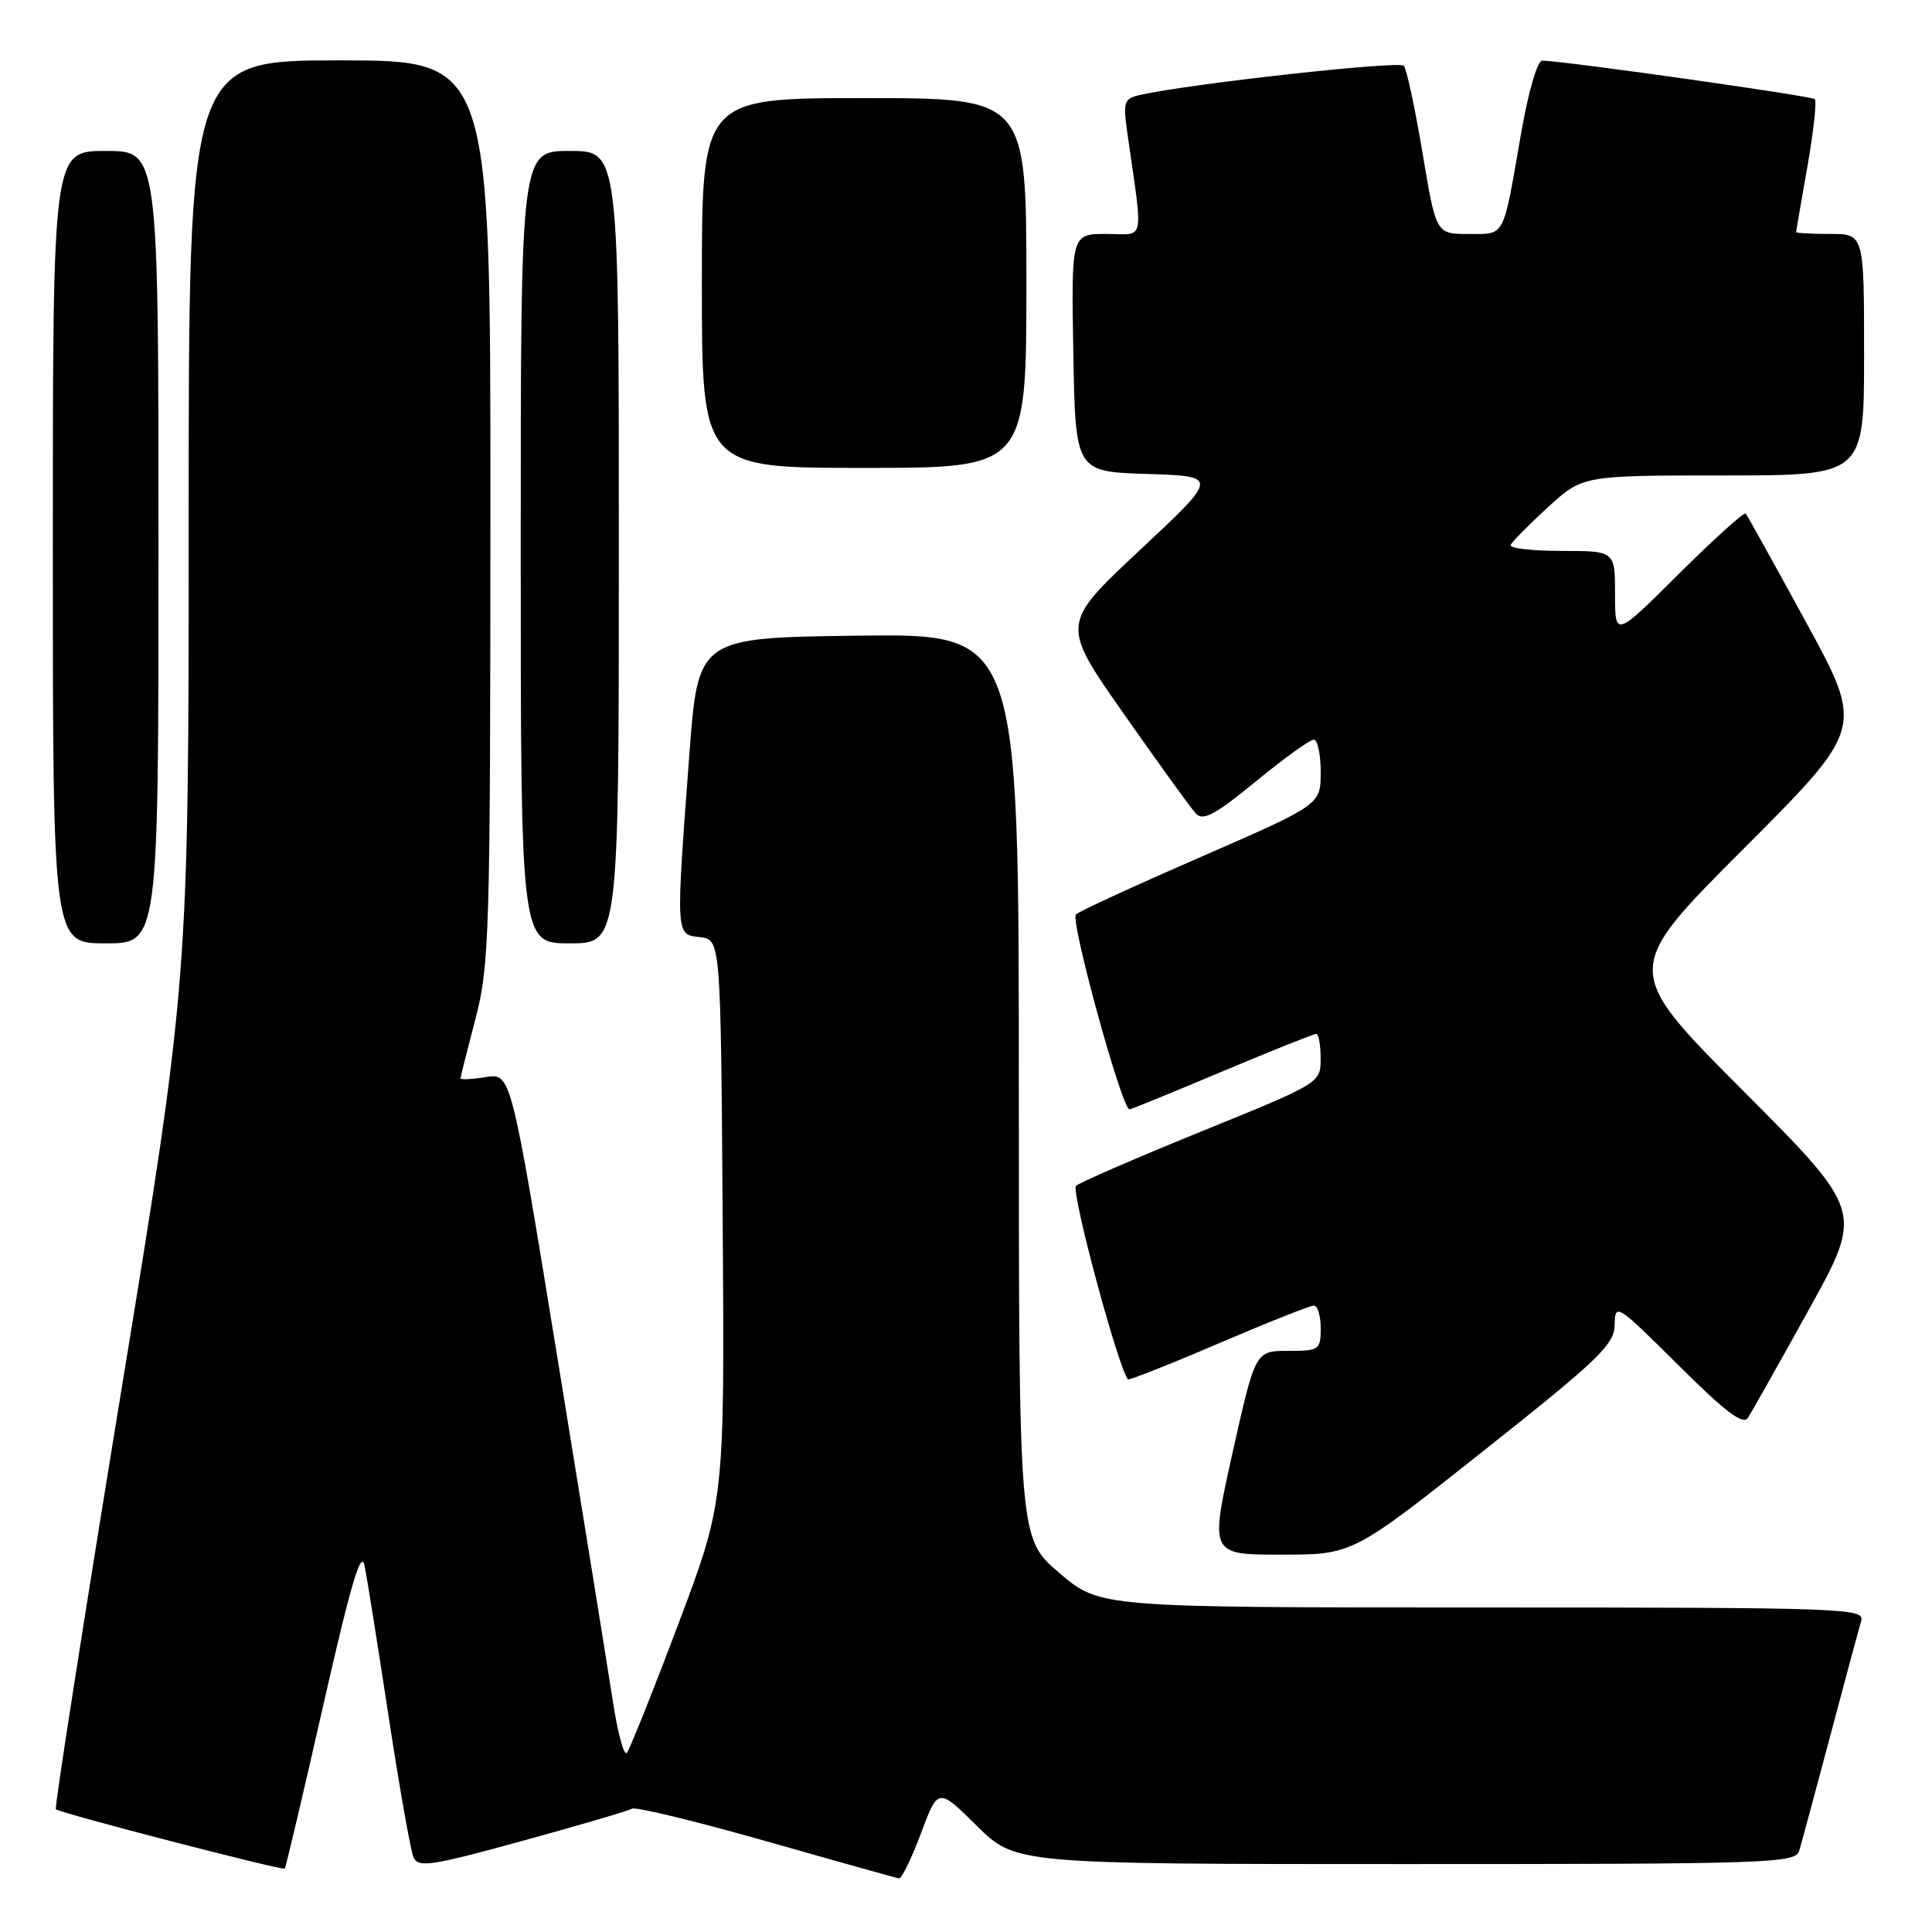 <?xml version="1.0" encoding="UTF-8" standalone="no"?>
<!DOCTYPE svg PUBLIC "-//W3C//DTD SVG 1.1//EN" "http://www.w3.org/Graphics/SVG/1.1/DTD/svg11.dtd" >
<svg xmlns="http://www.w3.org/2000/svg" xmlns:xlink="http://www.w3.org/1999/xlink" version="1.1" viewBox="0 0 256 256">
 <g >
 <path fill="currentColor"
d=" M 122.03 242.93 C 124.30 236.86 124.30 236.86 129.43 241.93 C 134.56 247.00 134.56 247.00 186.21 247.00 C 234.54 247.00 237.90 246.89 238.40 245.25 C 238.69 244.29 240.54 237.43 242.52 230.00 C 244.49 222.57 246.34 215.71 246.62 214.75 C 247.11 213.10 244.25 213.00 196.43 213.00 C 145.72 213.00 145.72 213.00 140.36 208.42 C 135.00 203.85 135.00 203.85 135.00 143.90 C 135.00 83.96 135.00 83.96 113.75 84.23 C 92.50 84.50 92.50 84.50 91.34 100.00 C 89.53 124.25 89.51 123.81 92.75 124.18 C 95.50 124.50 95.50 124.50 95.76 161.70 C 96.02 198.91 96.02 198.91 89.88 215.20 C 86.50 224.17 83.42 231.85 83.05 232.27 C 82.67 232.69 81.83 229.54 81.18 225.27 C 80.52 221.00 77.23 200.55 73.85 179.84 C 67.71 142.17 67.71 142.17 64.35 142.72 C 62.51 143.02 61.01 143.09 61.02 142.88 C 61.03 142.67 61.92 139.12 63.00 135.00 C 64.85 127.95 64.97 123.91 64.98 67.75 C 65.00 8.00 65.00 8.00 45.00 8.00 C 25.00 8.00 25.00 8.00 25.00 68.89 C 25.00 129.78 25.00 129.78 16.02 184.58 C 11.09 214.72 7.21 239.54 7.40 239.73 C 7.90 240.24 37.44 247.89 37.73 247.60 C 37.87 247.46 40.17 237.71 42.84 225.93 C 46.52 209.73 47.86 205.23 48.31 207.50 C 48.65 209.15 50.08 218.15 51.50 227.50 C 52.93 236.85 54.41 245.22 54.79 246.10 C 55.42 247.51 57.09 247.26 69.21 243.93 C 76.75 241.86 83.29 239.94 83.74 239.66 C 84.20 239.38 92.20 241.32 101.53 243.97 C 110.86 246.63 118.78 248.84 119.13 248.90 C 119.47 248.95 120.78 246.27 122.03 242.93 Z  M 196.57 192.25 C 211.94 180.06 213.91 178.16 213.95 175.52 C 214.00 172.63 214.24 172.79 222.38 180.88 C 228.68 187.14 230.97 188.87 231.62 187.85 C 232.10 187.11 235.74 180.65 239.70 173.50 C 246.90 160.50 246.90 160.50 230.95 144.51 C 215.01 128.51 215.01 128.51 230.99 112.51 C 246.98 96.50 246.98 96.50 239.34 82.50 C 235.14 74.80 231.53 68.30 231.32 68.05 C 231.11 67.81 227.13 71.40 222.47 76.03 C 214.00 84.46 214.00 84.46 214.00 78.73 C 214.00 73.00 214.00 73.00 206.92 73.00 C 203.02 73.00 199.98 72.65 200.17 72.21 C 200.35 71.78 202.58 69.53 205.11 67.21 C 209.72 63.00 209.72 63.00 228.36 63.00 C 247.00 63.00 247.00 63.00 247.00 47.00 C 247.00 31.00 247.00 31.00 242.50 31.00 C 240.03 31.00 238.00 30.89 238.00 30.75 C 238.00 30.61 238.67 26.71 239.49 22.07 C 240.30 17.43 240.75 13.41 240.47 13.14 C 240.04 12.71 207.58 8.12 204.37 8.03 C 203.71 8.01 202.52 12.10 201.54 17.75 C 199.10 31.77 199.51 31.00 194.57 31.00 C 190.28 31.00 190.28 31.00 188.49 20.25 C 187.50 14.34 186.39 9.15 186.01 8.71 C 185.42 8.03 157.70 11.09 151.12 12.57 C 148.93 13.06 148.79 13.45 149.37 17.55 C 151.50 32.58 151.82 31.00 146.61 31.00 C 141.95 31.00 141.95 31.00 142.22 46.75 C 142.50 62.50 142.50 62.50 152.00 62.80 C 161.50 63.11 161.50 63.11 151.03 72.90 C 140.57 82.69 140.57 82.69 148.91 94.59 C 153.50 101.14 157.79 107.08 158.45 107.79 C 159.41 108.82 160.98 107.99 166.41 103.54 C 170.12 100.49 173.58 98.00 174.08 98.00 C 174.59 98.00 175.00 99.94 175.00 102.31 C 175.00 106.62 175.00 106.62 159.25 113.49 C 150.59 117.26 143.08 120.71 142.57 121.16 C 141.76 121.86 148.66 147.00 149.66 147.00 C 149.86 147.00 155.37 144.75 161.90 142.00 C 168.44 139.25 174.06 137.00 174.40 137.00 C 174.73 137.00 175.00 138.46 174.99 140.25 C 174.99 143.50 174.99 143.50 159.24 149.90 C 150.58 153.42 143.08 156.68 142.58 157.13 C 141.85 157.77 148.20 181.38 149.46 182.77 C 149.60 182.92 154.99 180.79 161.45 178.02 C 167.90 175.26 173.59 173.00 174.09 173.00 C 174.59 173.00 175.00 174.35 175.00 176.00 C 175.00 178.87 174.81 179.00 170.67 179.00 C 166.34 179.00 166.34 179.00 163.32 192.50 C 160.31 206.00 160.31 206.00 169.77 206.00 C 179.23 206.00 179.23 206.00 196.57 192.25 Z  M 21.00 72.50 C 21.00 20.00 21.00 20.00 14.00 20.00 C 7.00 20.00 7.00 20.00 7.00 72.50 C 7.00 125.00 7.00 125.00 14.00 125.00 C 21.00 125.00 21.00 125.00 21.00 72.50 Z  M 82.00 72.50 C 82.00 20.00 82.00 20.00 75.50 20.00 C 69.00 20.00 69.00 20.00 69.00 72.50 C 69.00 125.00 69.00 125.00 75.50 125.00 C 82.00 125.00 82.00 125.00 82.00 72.50 Z  M 136.00 37.50 C 136.00 13.00 136.00 13.00 114.50 13.00 C 93.00 13.00 93.00 13.00 93.00 37.50 C 93.00 62.00 93.00 62.00 114.50 62.00 C 136.00 62.00 136.00 62.00 136.00 37.50 Z "/>
</g>
</svg>